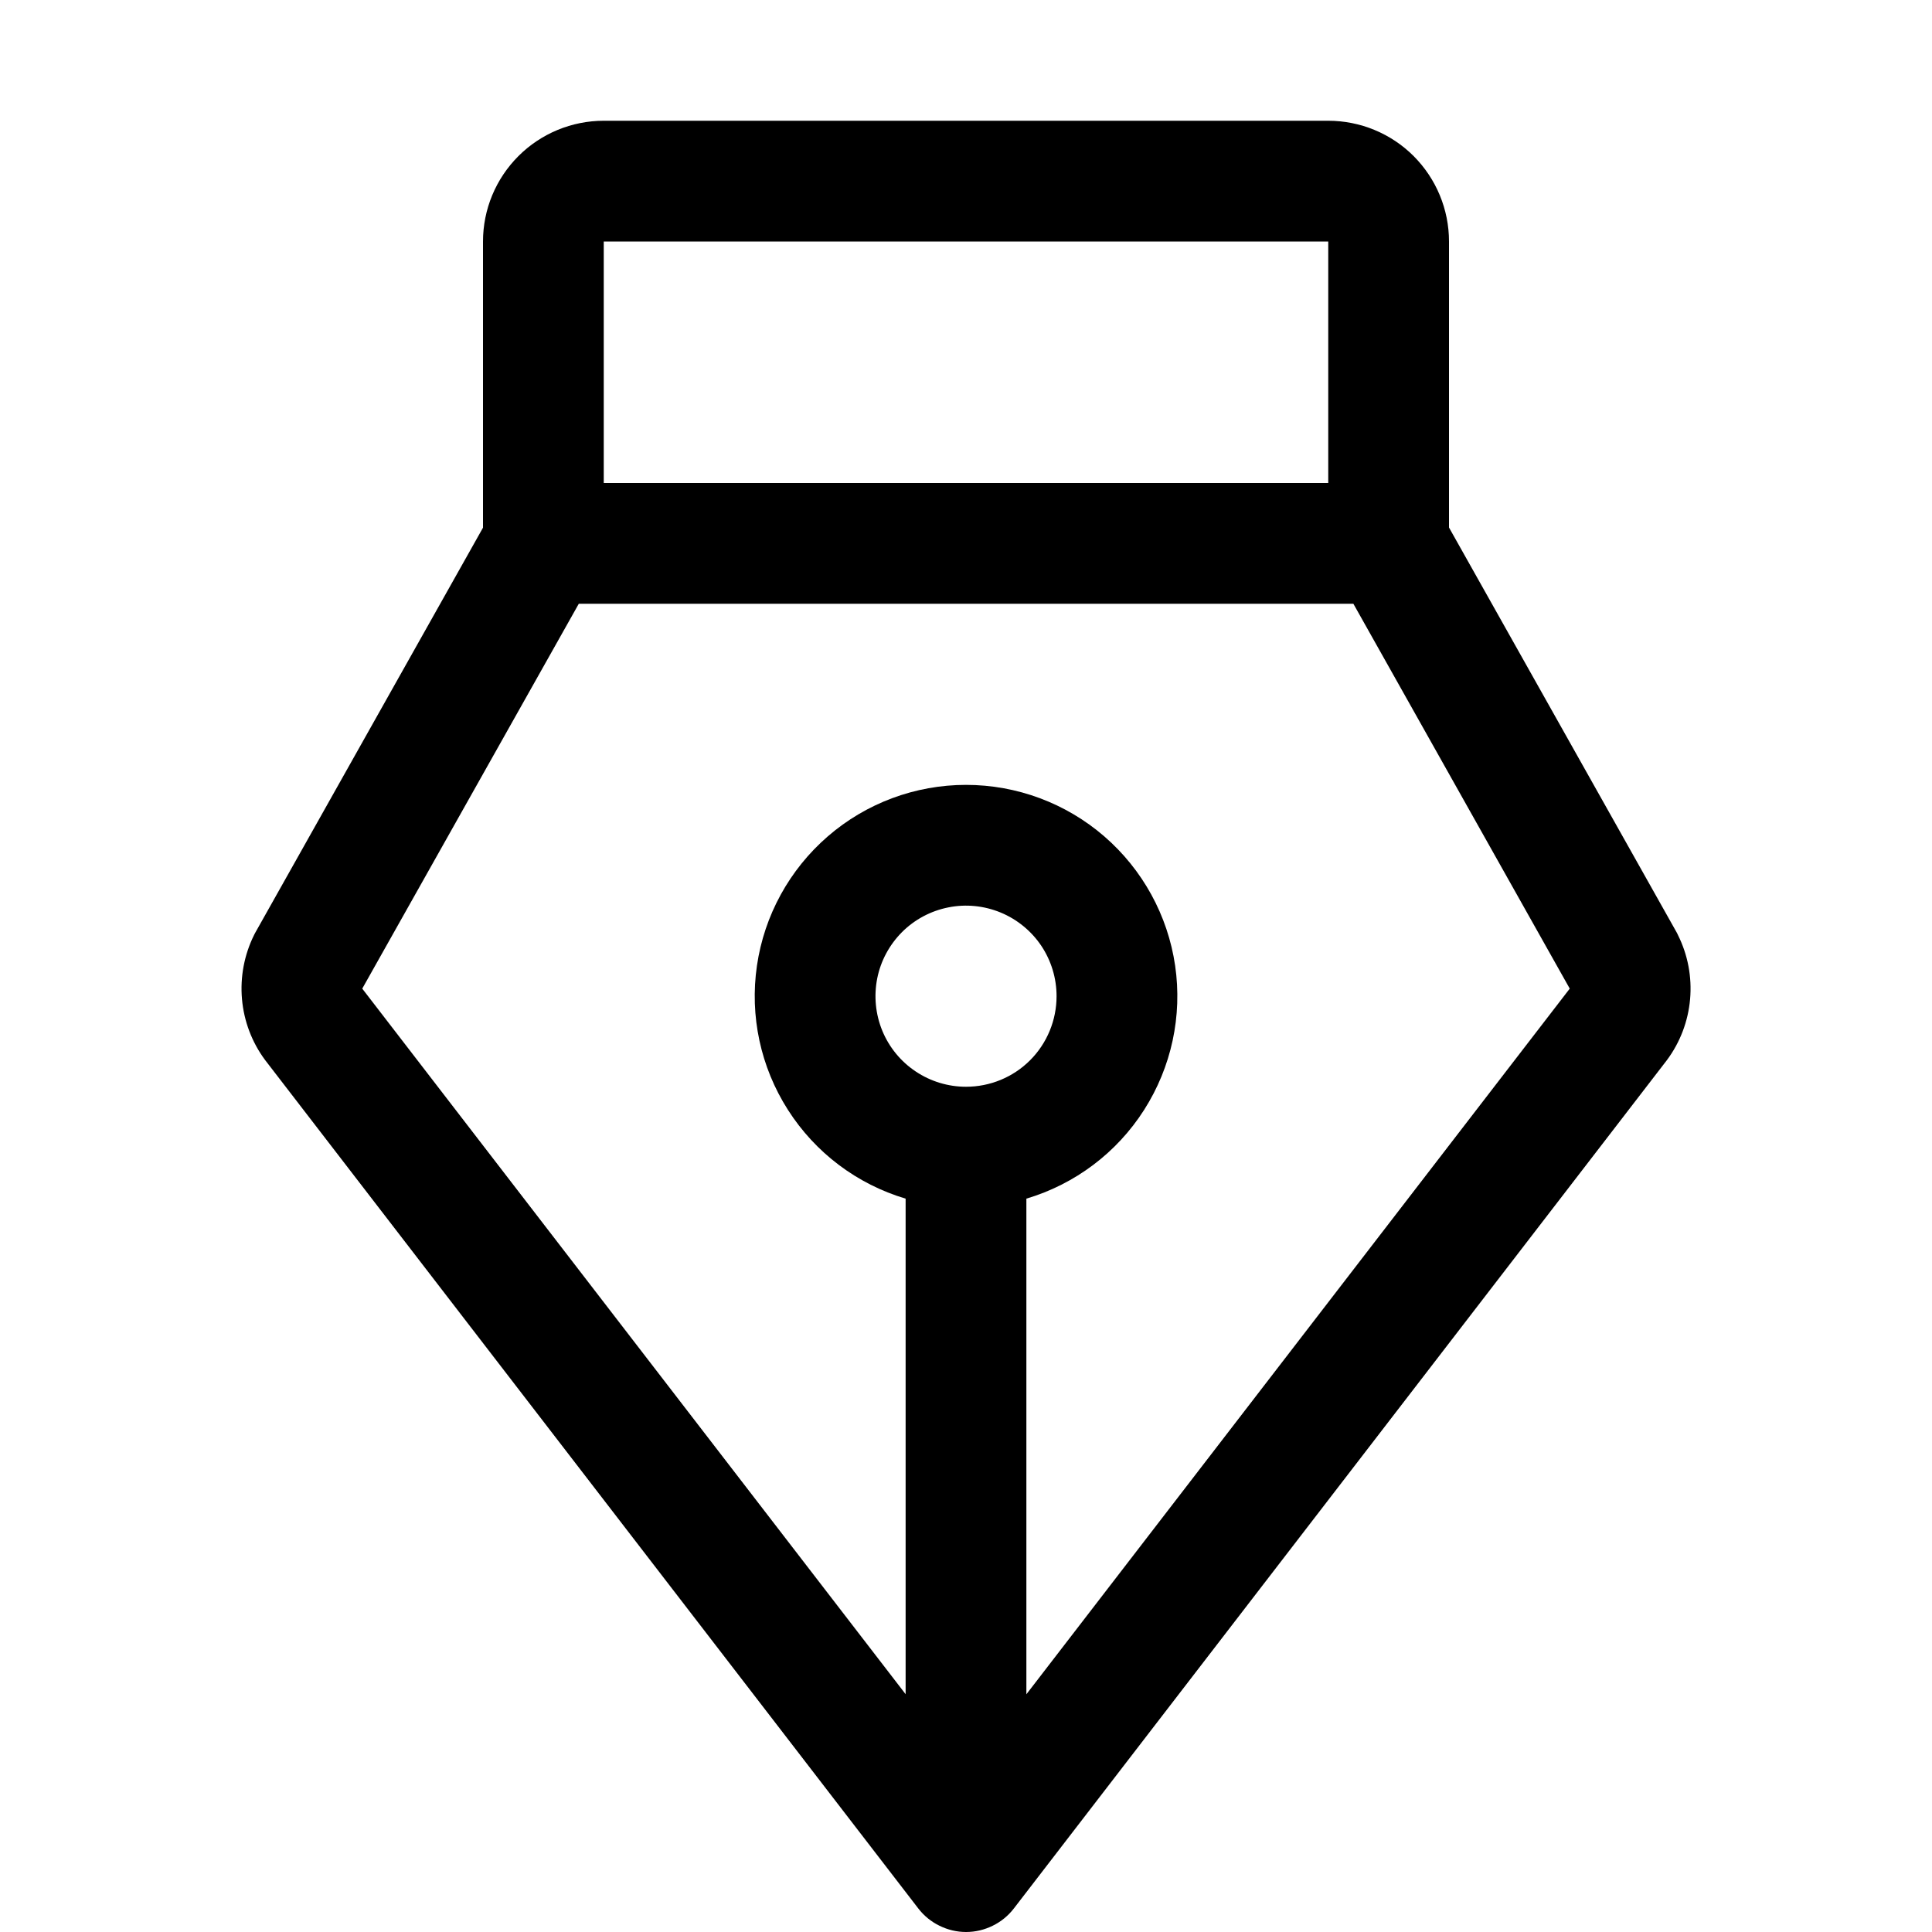 <svg width="24" height="24" viewBox="0 0 24 24" fill="none" xmlns="http://www.w3.org/2000/svg">
<path d="M20.844 11.615C20.838 11.602 20.833 11.59 20.826 11.579L18 6.553V3C18 2.602 17.842 2.221 17.561 1.939C17.28 1.658 16.898 1.5 16.5 1.5H7.5C7.103 1.5 6.721 1.658 6.44 1.939C6.158 2.221 6 2.602 6 3V6.555L3.175 11.579C3.168 11.59 3.163 11.602 3.156 11.615C3.034 11.861 2.982 12.137 3.006 12.411C3.03 12.685 3.129 12.947 3.293 13.168L3.303 13.181L11.407 23.707C11.477 23.798 11.567 23.872 11.67 23.922C11.773 23.973 11.886 24 12.001 24C12.116 24 12.229 23.973 12.332 23.922C12.435 23.872 12.525 23.798 12.595 23.707L20.698 13.181L20.708 13.168C20.872 12.947 20.971 12.685 20.995 12.411C21.019 12.136 20.967 11.861 20.844 11.615ZM16.5 3V6H7.5V3H16.5ZM12 13.5C11.778 13.5 11.56 13.434 11.375 13.31C11.19 13.187 11.046 13.011 10.961 12.806C10.876 12.6 10.854 12.374 10.897 12.155C10.94 11.937 11.048 11.737 11.205 11.579C11.362 11.422 11.563 11.315 11.781 11.272C11.999 11.228 12.225 11.251 12.431 11.336C12.636 11.421 12.812 11.565 12.936 11.75C13.059 11.935 13.125 12.152 13.125 12.375C13.125 12.673 13.007 12.96 12.796 13.171C12.585 13.382 12.299 13.5 12 13.5ZM12.75 21.047V14.89C13.355 14.71 13.874 14.319 14.213 13.787C14.552 13.255 14.689 12.62 14.598 11.996C14.507 11.372 14.194 10.802 13.717 10.389C13.24 9.977 12.631 9.75 12 9.75C11.37 9.75 10.76 9.977 10.284 10.389C9.807 10.802 9.494 11.372 9.403 11.996C9.312 12.62 9.448 13.255 9.788 13.787C10.127 14.319 10.646 14.71 11.25 14.89V21.046L4.5 12.281L7.19 7.5H16.812L19.5 12.281L12.75 21.047Z" fill="black"/>
</svg>
